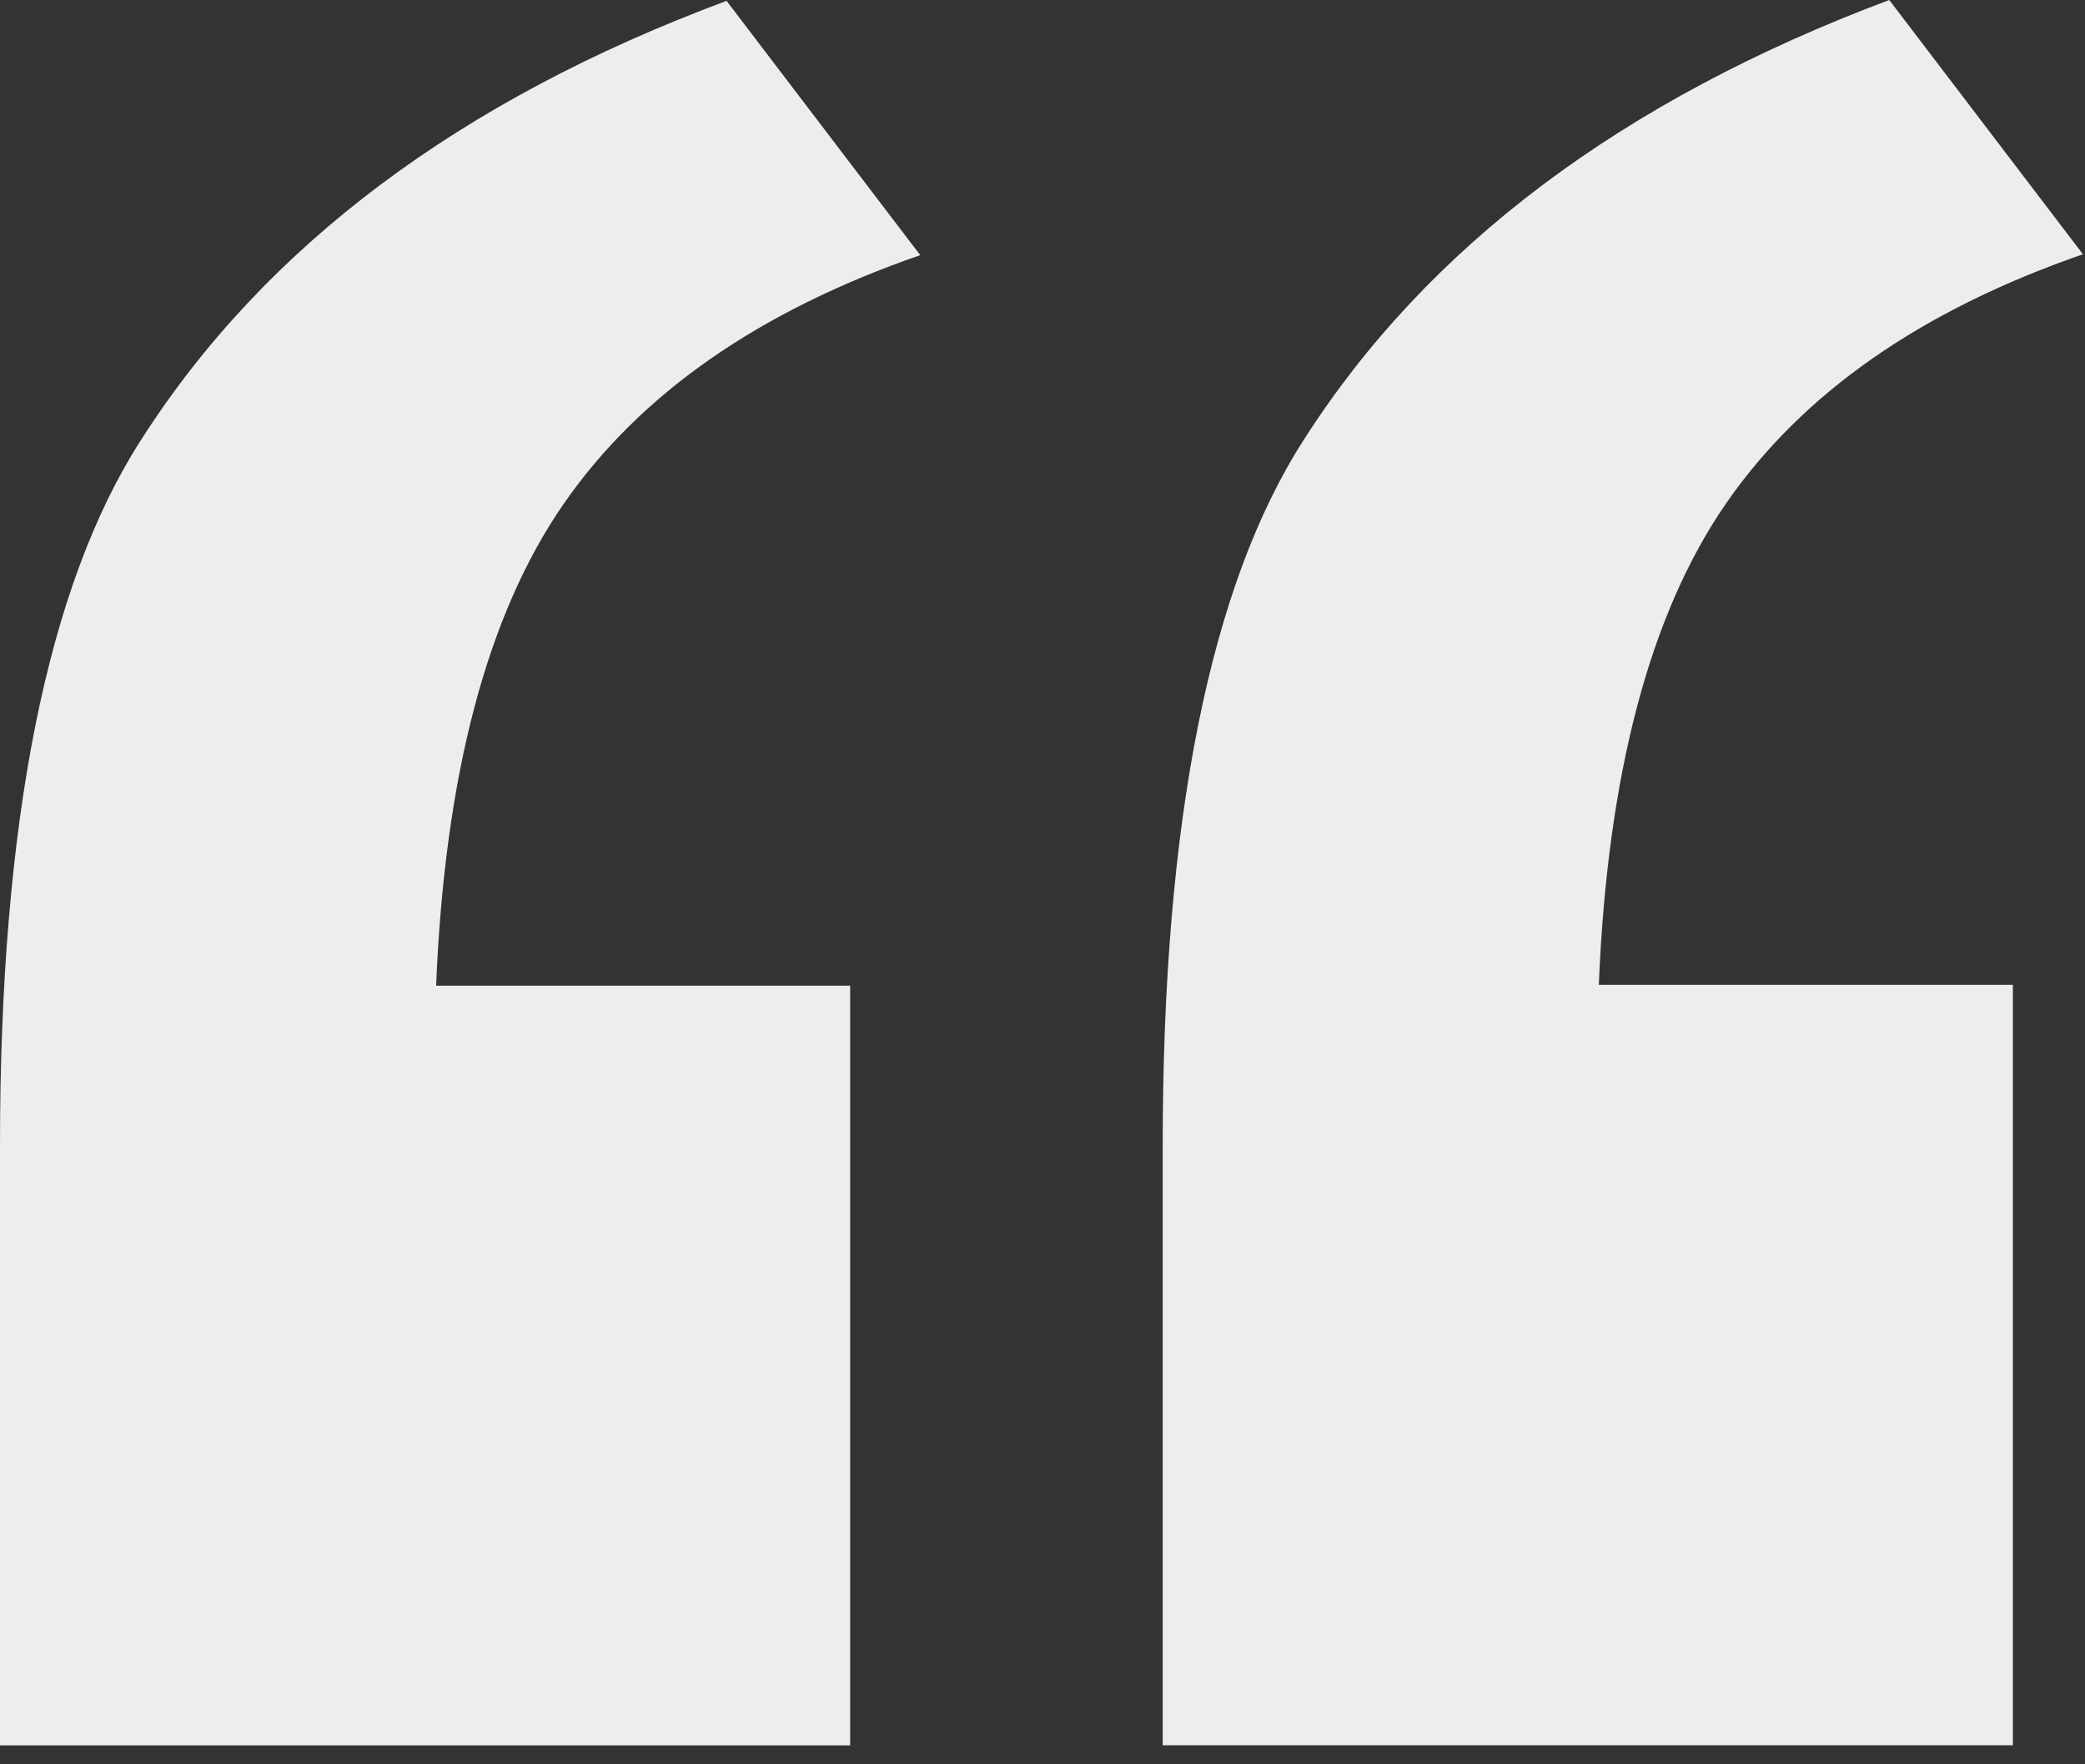<svg width="104" height="88" viewBox="0 0 104 88" fill="none" xmlns="http://www.w3.org/2000/svg">
<rect x="0" y="0" width="104" height="88" fill="#333333" stroke="none"/>
<path d="M42.406 49.164V87.054H0V57.135C0 40.957 2.356 29.217 7.028 21.953C13.193 12.294 22.931 4.991 36.241 0.043L45.901 12.726C37.851 15.514 31.922 19.637 28.114 25.134C24.305 30.631 22.185 38.641 21.753 49.164H42.406Z" fill="#EDEDED"/>
<path d="M100.402 49.16V87.05H57.996V57.13C57.996 40.953 60.352 29.213 65.025 21.949C71.189 12.29 80.927 4.987 94.237 0L103.897 12.682C95.847 15.47 89.918 19.593 86.11 25.09C82.301 30.587 80.181 38.597 79.749 49.12H100.402V49.16Z" fill="#EDEDED"/>
</svg>
